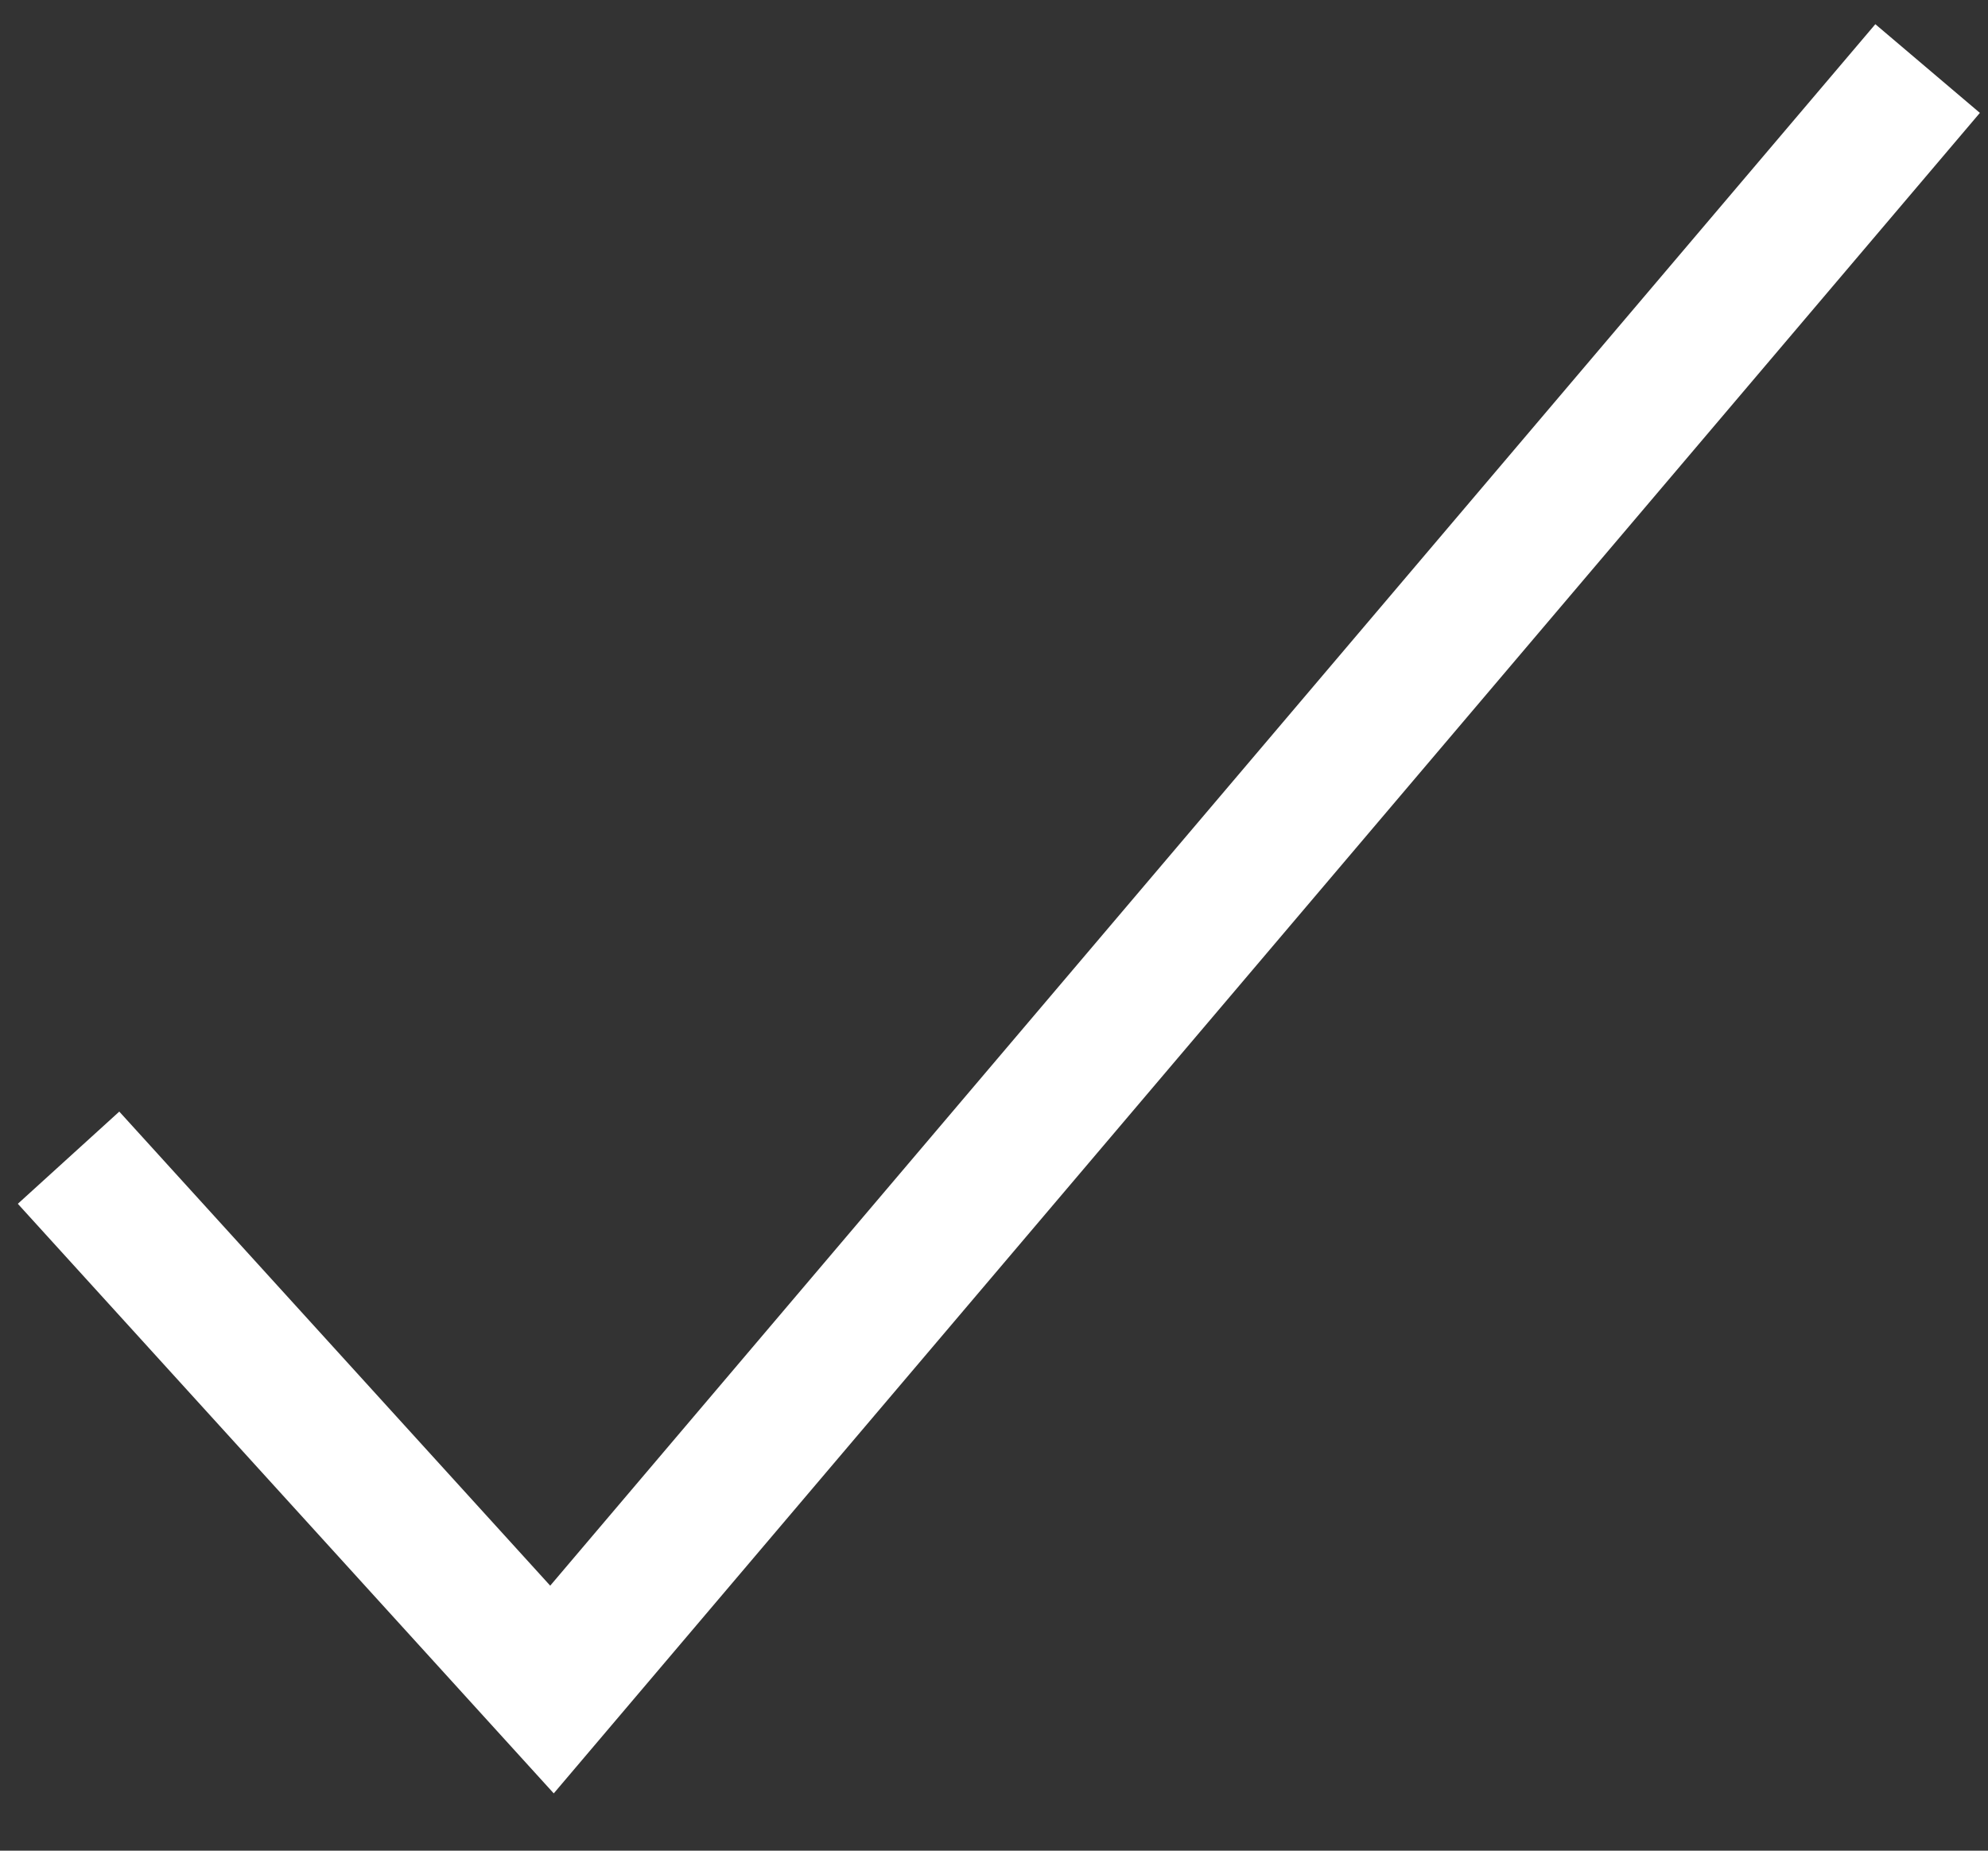 <svg xmlns="http://www.w3.org/2000/svg" width="29" height="27" viewBox="0 0 29 27">
    <rect x="0" y="0" width="29" height="27" fill="#333333" stroke="none"/>
    <path fill="none" fill-rule="evenodd" stroke="#FFF" stroke-width="2" d="M1 16.89l7.052 7.759L28.119 1"/>
</svg>
